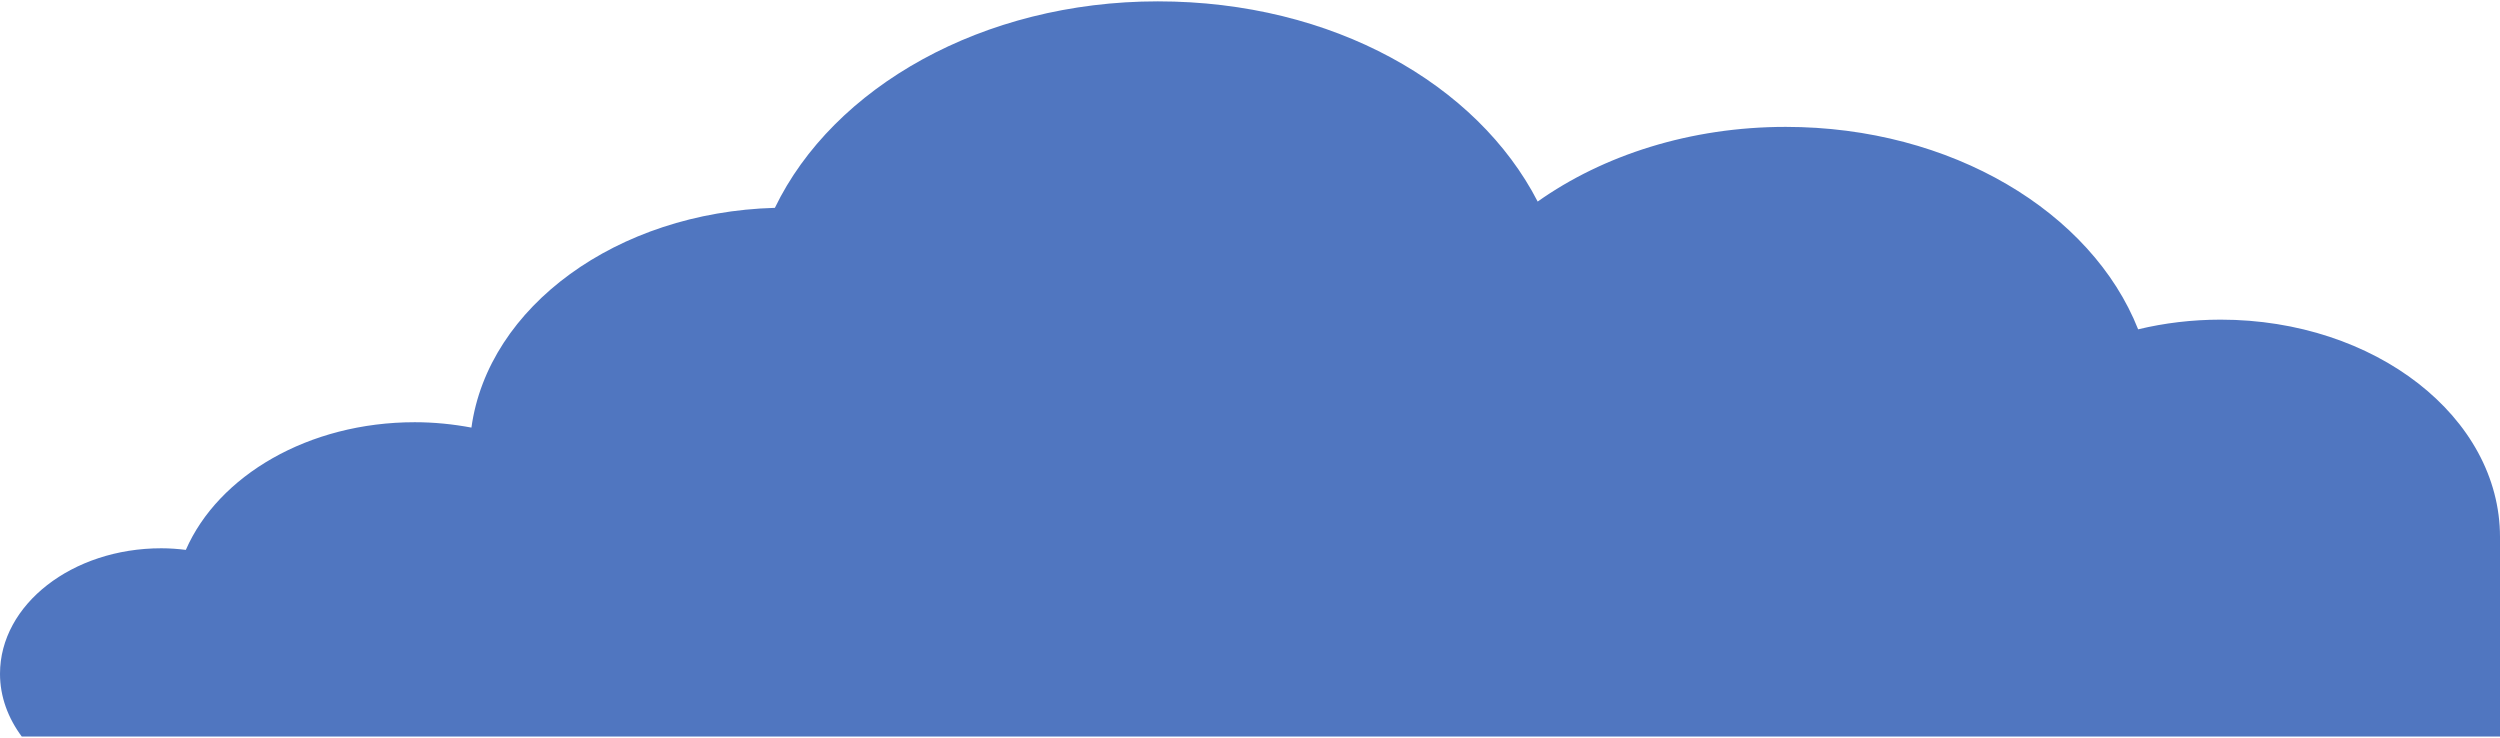 <svg width="752" height="222" viewBox="0 0 752 222" fill="none" xmlns="http://www.w3.org/2000/svg">
<path d="M752 202.678C752 216.196 752 221.557 752 221.557H6.55C2.426 216.001 -1.29698e-06 209.556 -1.29698e-06 202.678C-1.29698e-06 181.831 21.728 164.921 48.516 164.921C51.046 164.921 53.506 165.11 55.898 165.407C65.67 143.076 92.77 127.003 124.756 127.003C130.647 127.003 136.33 127.596 141.806 128.621C146.796 92.293 185.505 63.841 233.085 62.519C250.586 26.245 295.567 0.409 348.277 0.409C400.986 0.409 444.373 25.355 462.532 60.631C482.216 46.688 508.414 38.166 537.143 38.166C587.011 38.166 629.185 63.787 643.151 99.062C650.982 97.175 659.334 96.15 667.963 96.15C714.365 96.15 752 125.438 752 161.55C752 188.034 752 180.678 752 202.678Z" fill="#5076C0"/>
</svg>

